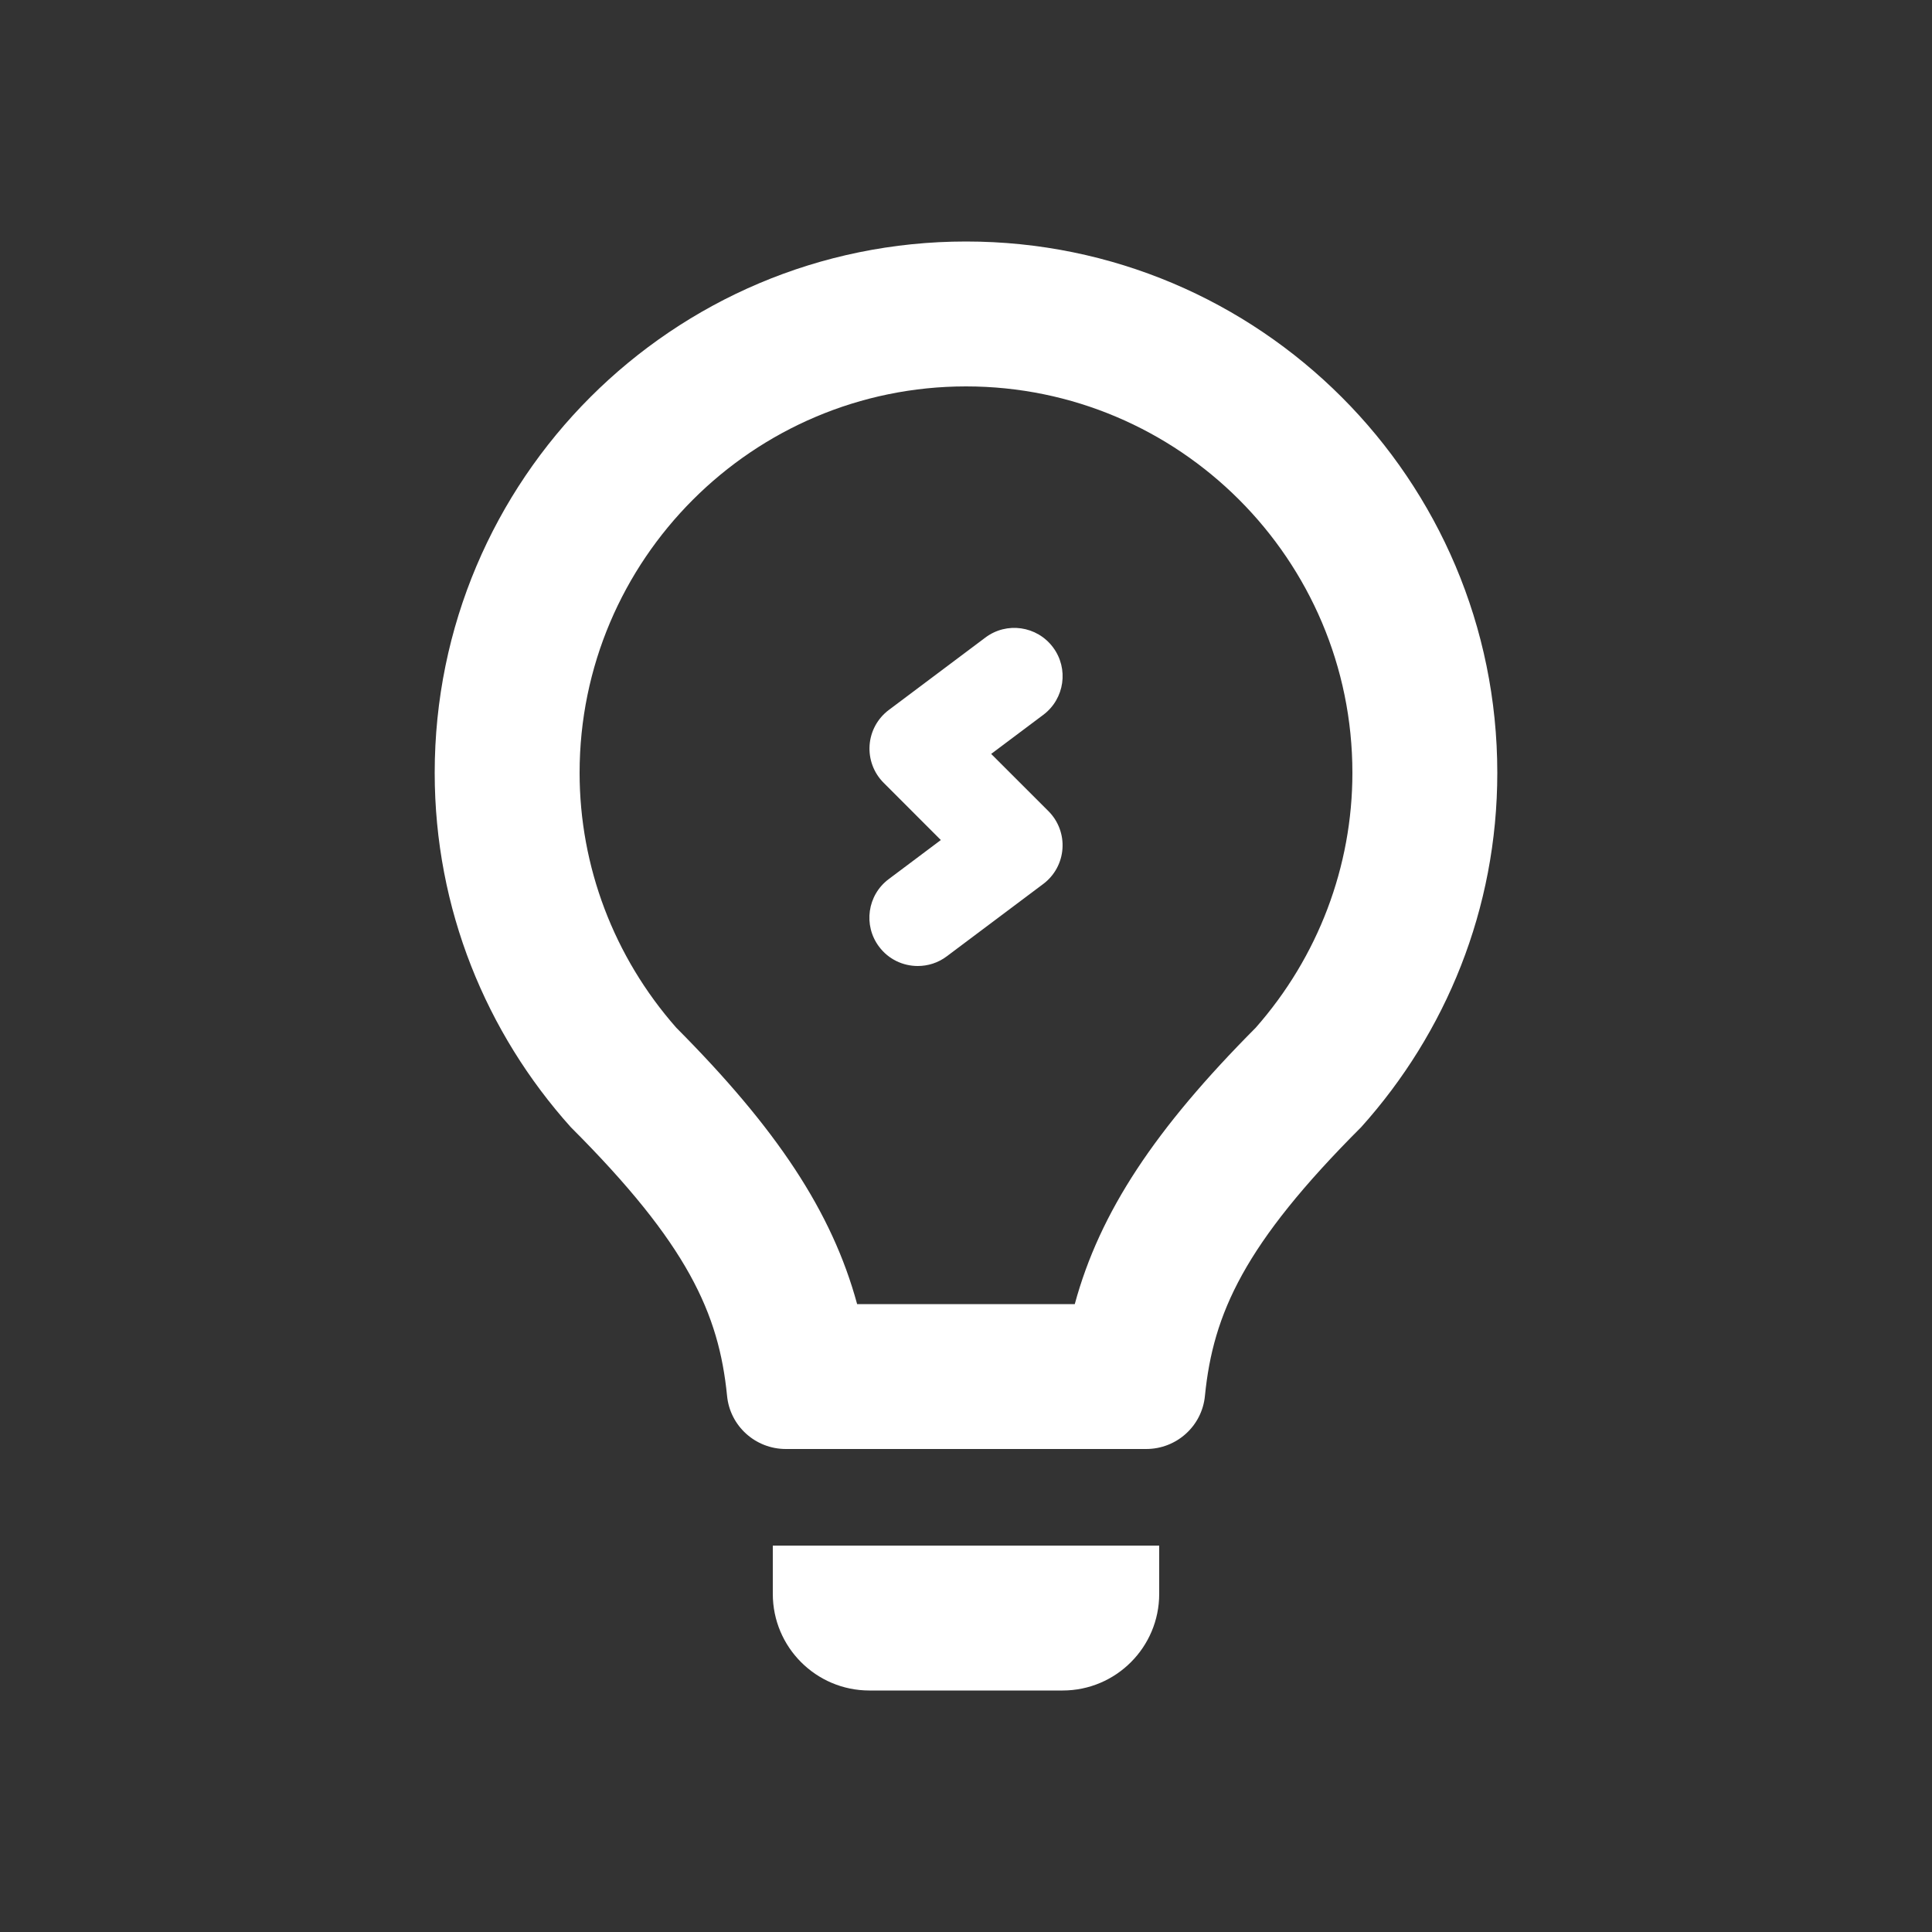 <?xml version="1.0" encoding="utf-8"?>
<!-- Generator: Adobe Illustrator 16.0.0, SVG Export Plug-In . SVG Version: 6.00 Build 0)  -->
<!DOCTYPE svg PUBLIC "-//W3C//DTD SVG 1.1//EN" "http://www.w3.org/Graphics/SVG/1.1/DTD/svg11.dtd">
<svg version="1.1" id="Layer_1" xmlns="http://www.w3.org/2000/svg" xmlns:xlink="http://www.w3.org/1999/xlink" x="0px" y="0px"
	 width="40px" height="40px" viewBox="0 0 40 40" enable-background="new 0 0 40 40" xml:space="preserve">
<rect x="0" y="0" width="40" height="40" fill="#333333" stroke="none"/>
<g id="Timesaver" display="none">
	<g display="inline">
		<g>
			<path fill="#282828" d="M23.508,22.008H21V17.5c0-0.828-0.672-1.5-1.5-1.5S18,16.672,18,17.5v6c0,0.001,0,0.003,0,0.004
				s0,0.003,0,0.004c0,0.828,0.672,1.5,1.5,1.5h4.008c0.828,0,1.5-0.672,1.5-1.5S24.336,22.008,23.508,22.008z M19.5,9
				C12.044,9,6,15.044,6,22.5S12.044,36,19.5,36C26.955,36,33,29.956,33,22.5S26.955,9,19.5,9z M19.5,33.01
				c-5.805,0-10.51-4.705-10.51-10.51c0-5.805,4.705-10.51,10.51-10.51c5.805,0,10.51,4.705,10.51,10.51
				C30.01,28.305,25.305,33.01,19.5,33.01z M22,5c0-0.552-0.447-1-1-1h-3c-0.553,0-1,0.448-1,1v2h5V5z"/>
		</g>
	</g>
</g>
<g id="Tip">
	<g>
		<g>
			<path fill="#FFFFFF" d="M20.001,5C13.927,5,9,9.925,9,16c0,2.822,1.069,5.387,2.816,7.335c2.428,2.427,3.067,3.862,3.237,5.563
				C15.112,29.523,15.64,30,16.27,30h7.46c0.631,0,1.158-0.477,1.217-1.102c0.17-1.701,0.81-3.138,3.236-5.563
				C29.932,21.387,31,18.822,31,16C31,9.925,26.075,5,20.001,5z M25.999,21.277c-2.081,2.092-3.228,3.812-3.747,5.723h-4.506
				c-0.521-1.914-1.667-3.634-3.745-5.723C12.71,19.811,12,17.94,12,16c0-4.411,3.589-8,8.001-8C24.412,8,28,11.589,28,16
				C28,17.94,27.29,19.811,25.999,21.277z M20.521,15.609L21.6,14.8c0.442-0.331,0.532-0.958,0.2-1.4s-0.958-0.532-1.399-0.2l-2,1.5
				c-0.232,0.174-0.377,0.44-0.397,0.729c-0.02,0.289,0.085,0.572,0.29,0.777l1.185,1.186L18.4,18.201
				c-0.442,0.33-0.532,0.957-0.2,1.399c0.196,0.262,0.496,0.4,0.801,0.4c0.209,0,0.419-0.064,0.599-0.199l2-1.5
				c0.232-0.174,0.377-0.44,0.397-0.729c0.021-0.289-0.085-0.573-0.29-0.778L20.521,15.609z M16,33c0,1.104,0.896,2,2,2h4
				c1.104,0,2-0.896,2-2v-1h-8V33z"/>
		</g>
	</g>
</g>
<g id="Note" display="none">
	<g display="inline">
		<g>
			<path fill="#1E1E1E" d="M30.84,16.067c-0.586-0.585-1.537-0.585-2.122,0c-0.125,0.125-0.211,0.274-0.282,0.426l-0.07-0.071
				l-9.607,9.605l0,0l-1.061,1.062c-1.367,1.367-3.583,1.367-4.95,0c-1.367-1.366-1.366-3.583,0-4.95l1.061-1.061l0,0l2.062-2.062
				l3.124-3.123l0,0l4.421-4.421l1.414,1.414L14.515,23.2l0.071,0.071c-0.151,0.07-0.299,0.156-0.425,0.281
				c-0.585,0.586-0.585,1.535,0,2.121s1.536,0.586,2.121,0c0.125-0.125,0.21-0.273,0.282-0.425l0.071,0.071
				c0,0,8.562-8.562,9.607-9.607c1.562-1.562,1.562-4.095,0-5.656c-1.562-1.562-4.096-1.562-5.658,0
				c-0.775,0.776-8.899,8.899-8.899,8.899l0,0l-1.061,1.061c-2.539,2.538-2.539,6.654,0,9.192c2.539,2.539,6.654,2.539,9.192,0
				l0.354-0.354l10.314-10.313l-0.07-0.072c0.15-0.072,0.3-0.157,0.425-0.282C31.425,17.604,31.425,16.653,30.84,16.067z"/>
		</g>
	</g>
</g>
<g id="Caution" display="none">
	<path display="inline" fill="#191919" d="M25.52,10.906c-0.785,0-1.631-0.056-2.52-0.183v3.013c0.832,0.103,1.671,0.17,2.52,0.17
		c0.898,0,1.73-0.058,2.48-0.146v8.938c-0.688,0.116-1.529,0.209-2.48,0.209c-1.551,0-3.069-0.244-4.52-0.72v-0.69v-3v-9V7.906
		V6.497c-1.255-0.257-2.446-0.368-3.519-0.368C14.223,6.129,12,7.018,12,7.018V5.5C12,4.672,11.328,4,10.5,4C9.671,4,9,4.672,9,5.5
		v28c0,0.828,0.671,1.5,1.5,1.5c0.828,0,1.5-0.672,1.5-1.5V22.018c0,0,2.223-0.889,5.481-0.889c0.165,0,0.349,0.021,0.519,0.027
		v0.281v1.469v1.591c0.652,0.132,1.316,0.293,2,0.521c2,0.666,3.889,0.889,5.52,0.889c3.258,0,5.48-0.889,5.48-0.889v-15
		C31,10.018,28.777,10.906,25.52,10.906z M18,18.156c-0.17-0.006-0.354-0.027-0.519-0.027c-3.259,0-5.481,0.889-5.481,0.889v-9
		c0,0,1.838-0.725,4.609-0.86c0.28-0.017,0.568-0.028,0.872-0.028c0.165,0,0.349,0.021,0.519,0.027V18.156z"/>
</g>
<g id="Warning" display="none">
	<g display="inline">
		<g>
			<path fill="#1C1C1C" d="M34.67,26.5L24.83,9.457c-0.893-1.547-2.544-2.5-4.33-2.5s-3.438,0.953-4.33,2.5L6.33,26.5
				c-0.894,1.547-0.894,3.453,0,5c0.893,1.547,2.544,2.5,4.33,2.5h19.68c1.786,0,3.438-0.953,4.33-2.5S35.562,28.047,34.67,26.5z
				 M32.072,29.999C31.716,30.616,31.052,31,30.34,31H10.66c-0.713,0-1.376-0.383-1.732-1c-0.355-0.617-0.355-1.383,0-2l9.84-17.043
				c0.356-0.617,1.02-1,1.732-1s1.376,0.383,1.73,1L32.072,28C32.43,28.617,32.43,29.383,32.072,29.999z M20.5,15
				c-0.829,0-1.5,0.672-1.5,1.5v5c0,0.828,0.671,1.5,1.5,1.5c0.828,0,1.5-0.672,1.5-1.5v-5C22,15.672,21.328,15,20.5,15z M20.5,25
				c-0.829,0-1.5,0.672-1.5,1.5s0.671,1.5,1.5,1.5c0.828,0,1.5-0.672,1.5-1.5S21.328,25,20.5,25z"/>
		</g>
	</g>
</g>
</svg>
